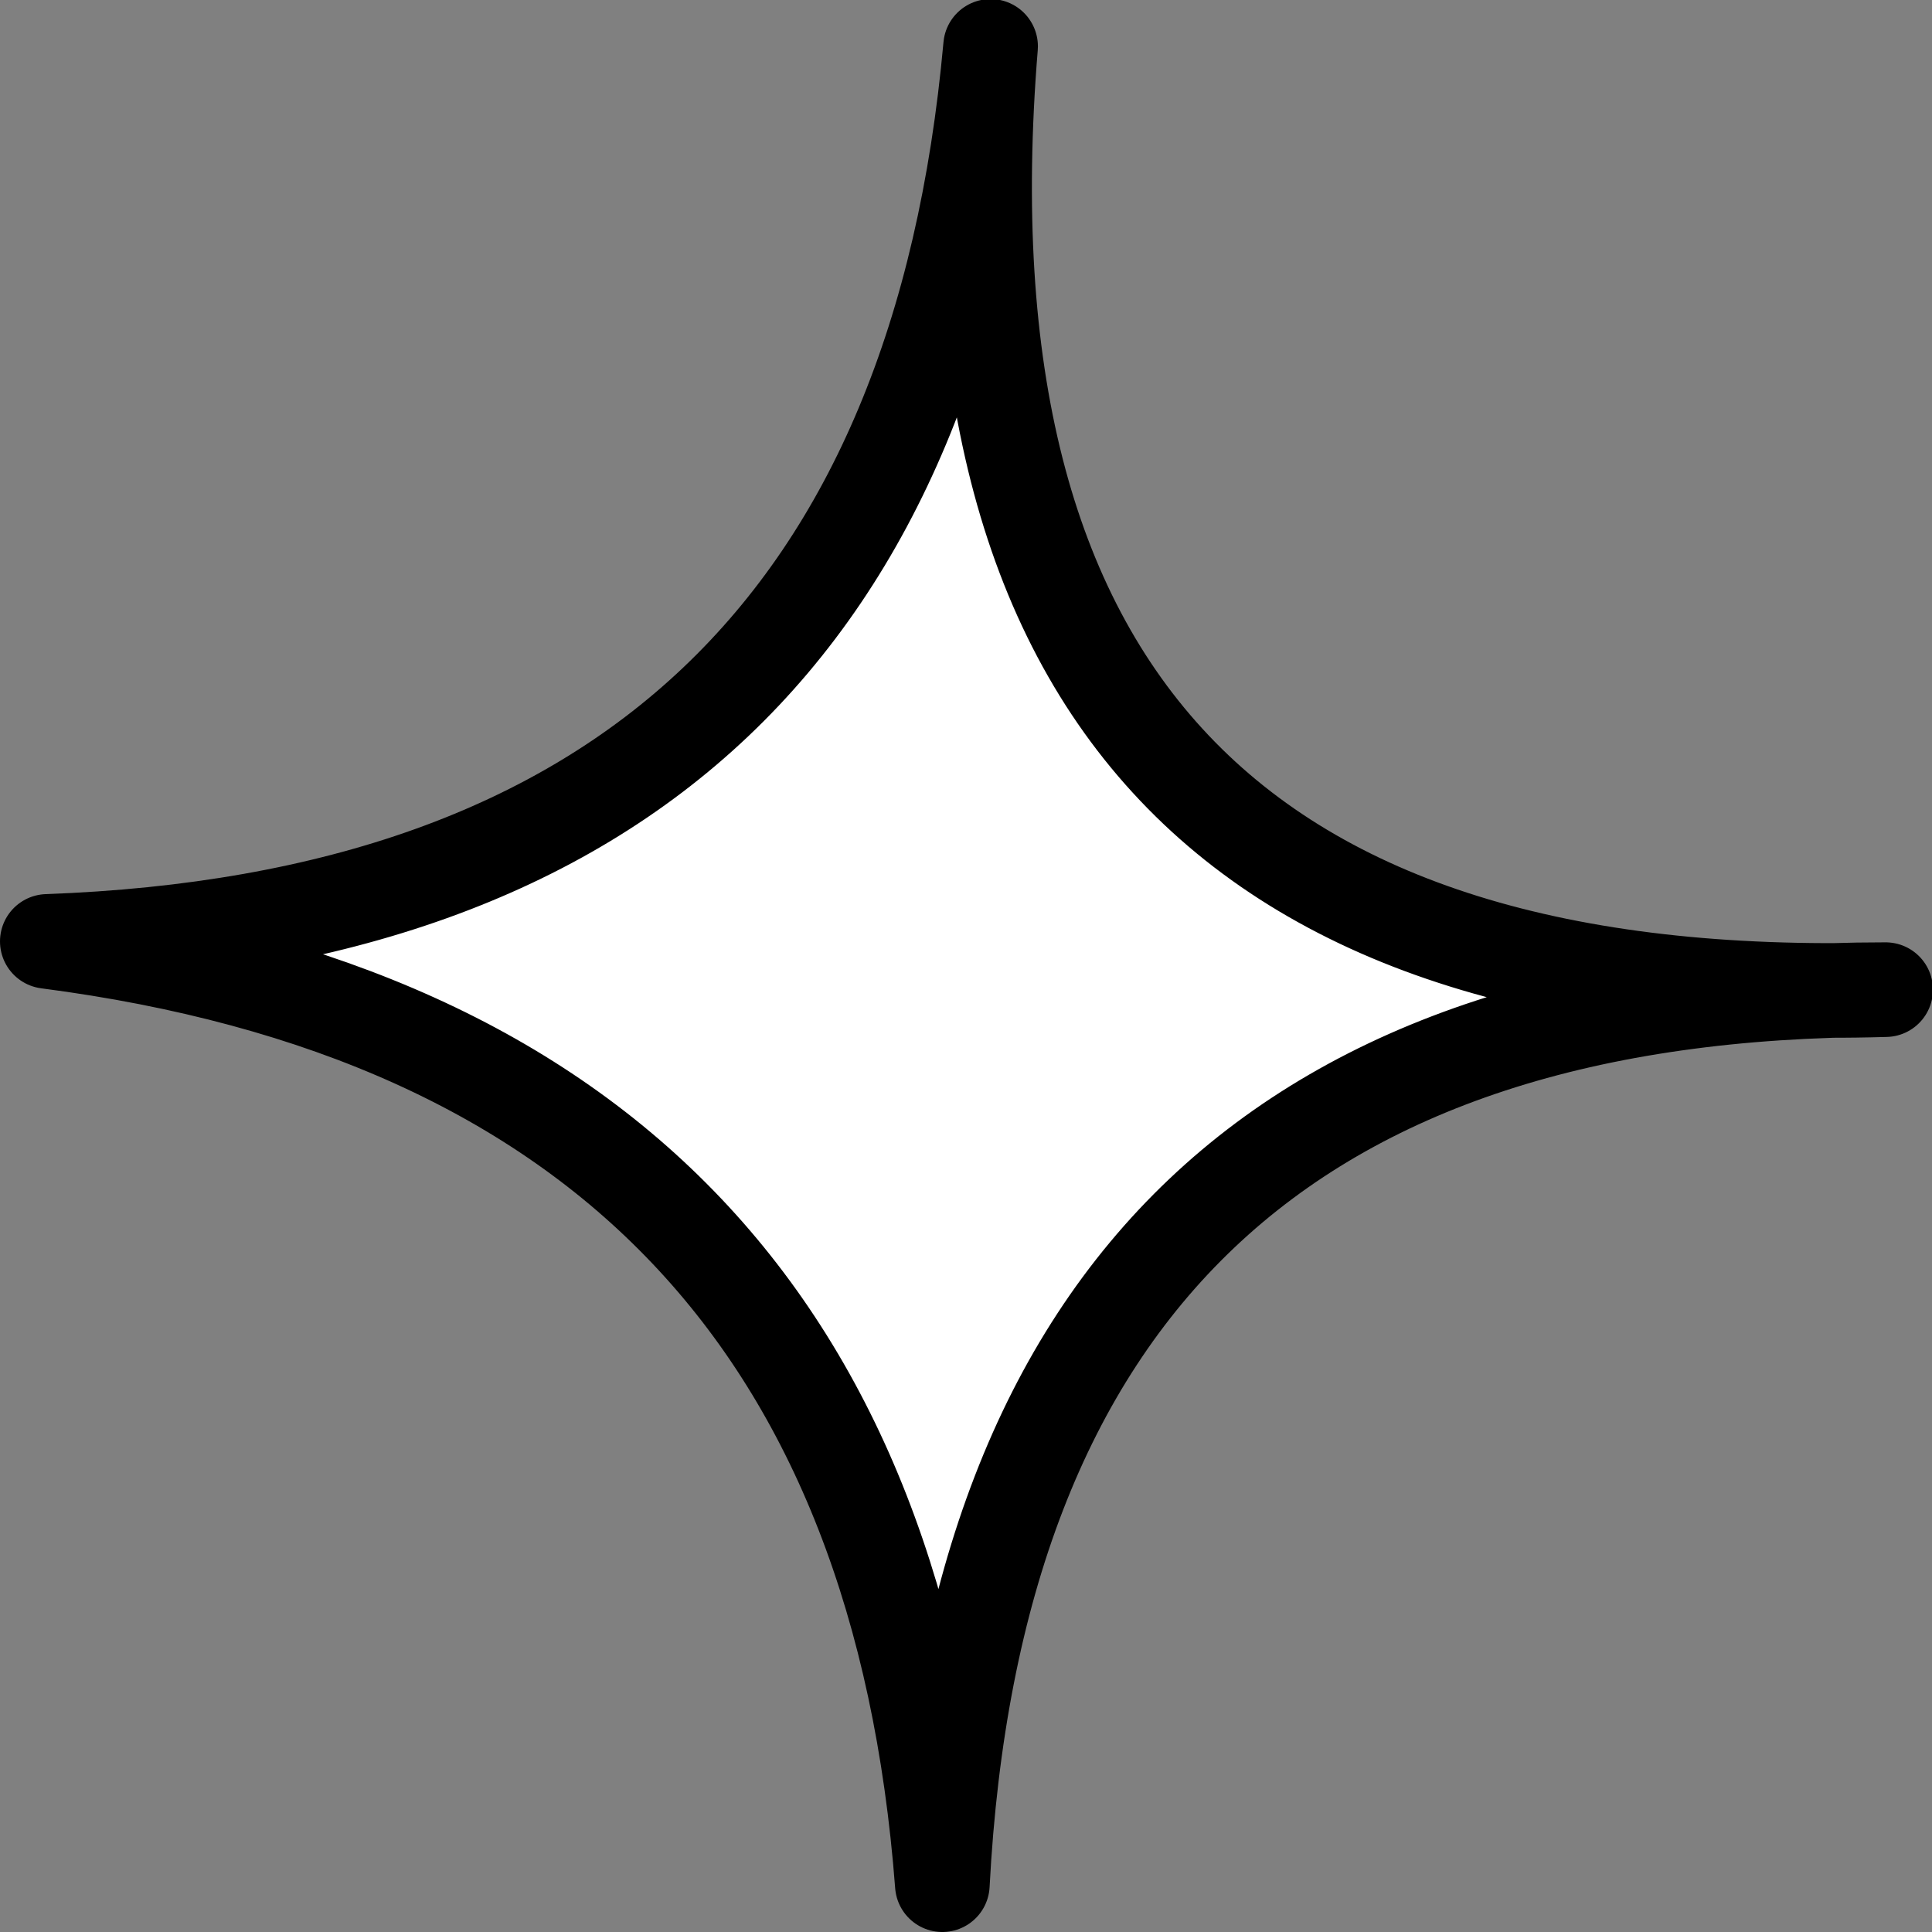 <?xml version="1.0" encoding="UTF-8"?>
<svg id="Layer_2" data-name="Layer 2" xmlns="http://www.w3.org/2000/svg" viewBox="0 0 20.42 20.42">
  <rect x="0" y="0" width="20.42" height="20.42" fill="#808080" stroke="none"/>
  <defs>
    <style>
      .cls-1 {
        fill: #fff;
        stroke: #000;
        stroke-linecap: round;
        stroke-linejoin: round;
      }
    </style>
  </defs>
  <g id="star">
    <path class="cls-1" d="M9.96,19.92c-.45-5.89-3.6-9.21-9.46-9.97,6.1-.22,9.42-3.38,9.97-9.46-.56,6.85,2.59,10.17,9.46,9.97-6.31,0-9.64,3.15-9.97,9.46Z"/>
  </g>
</svg>